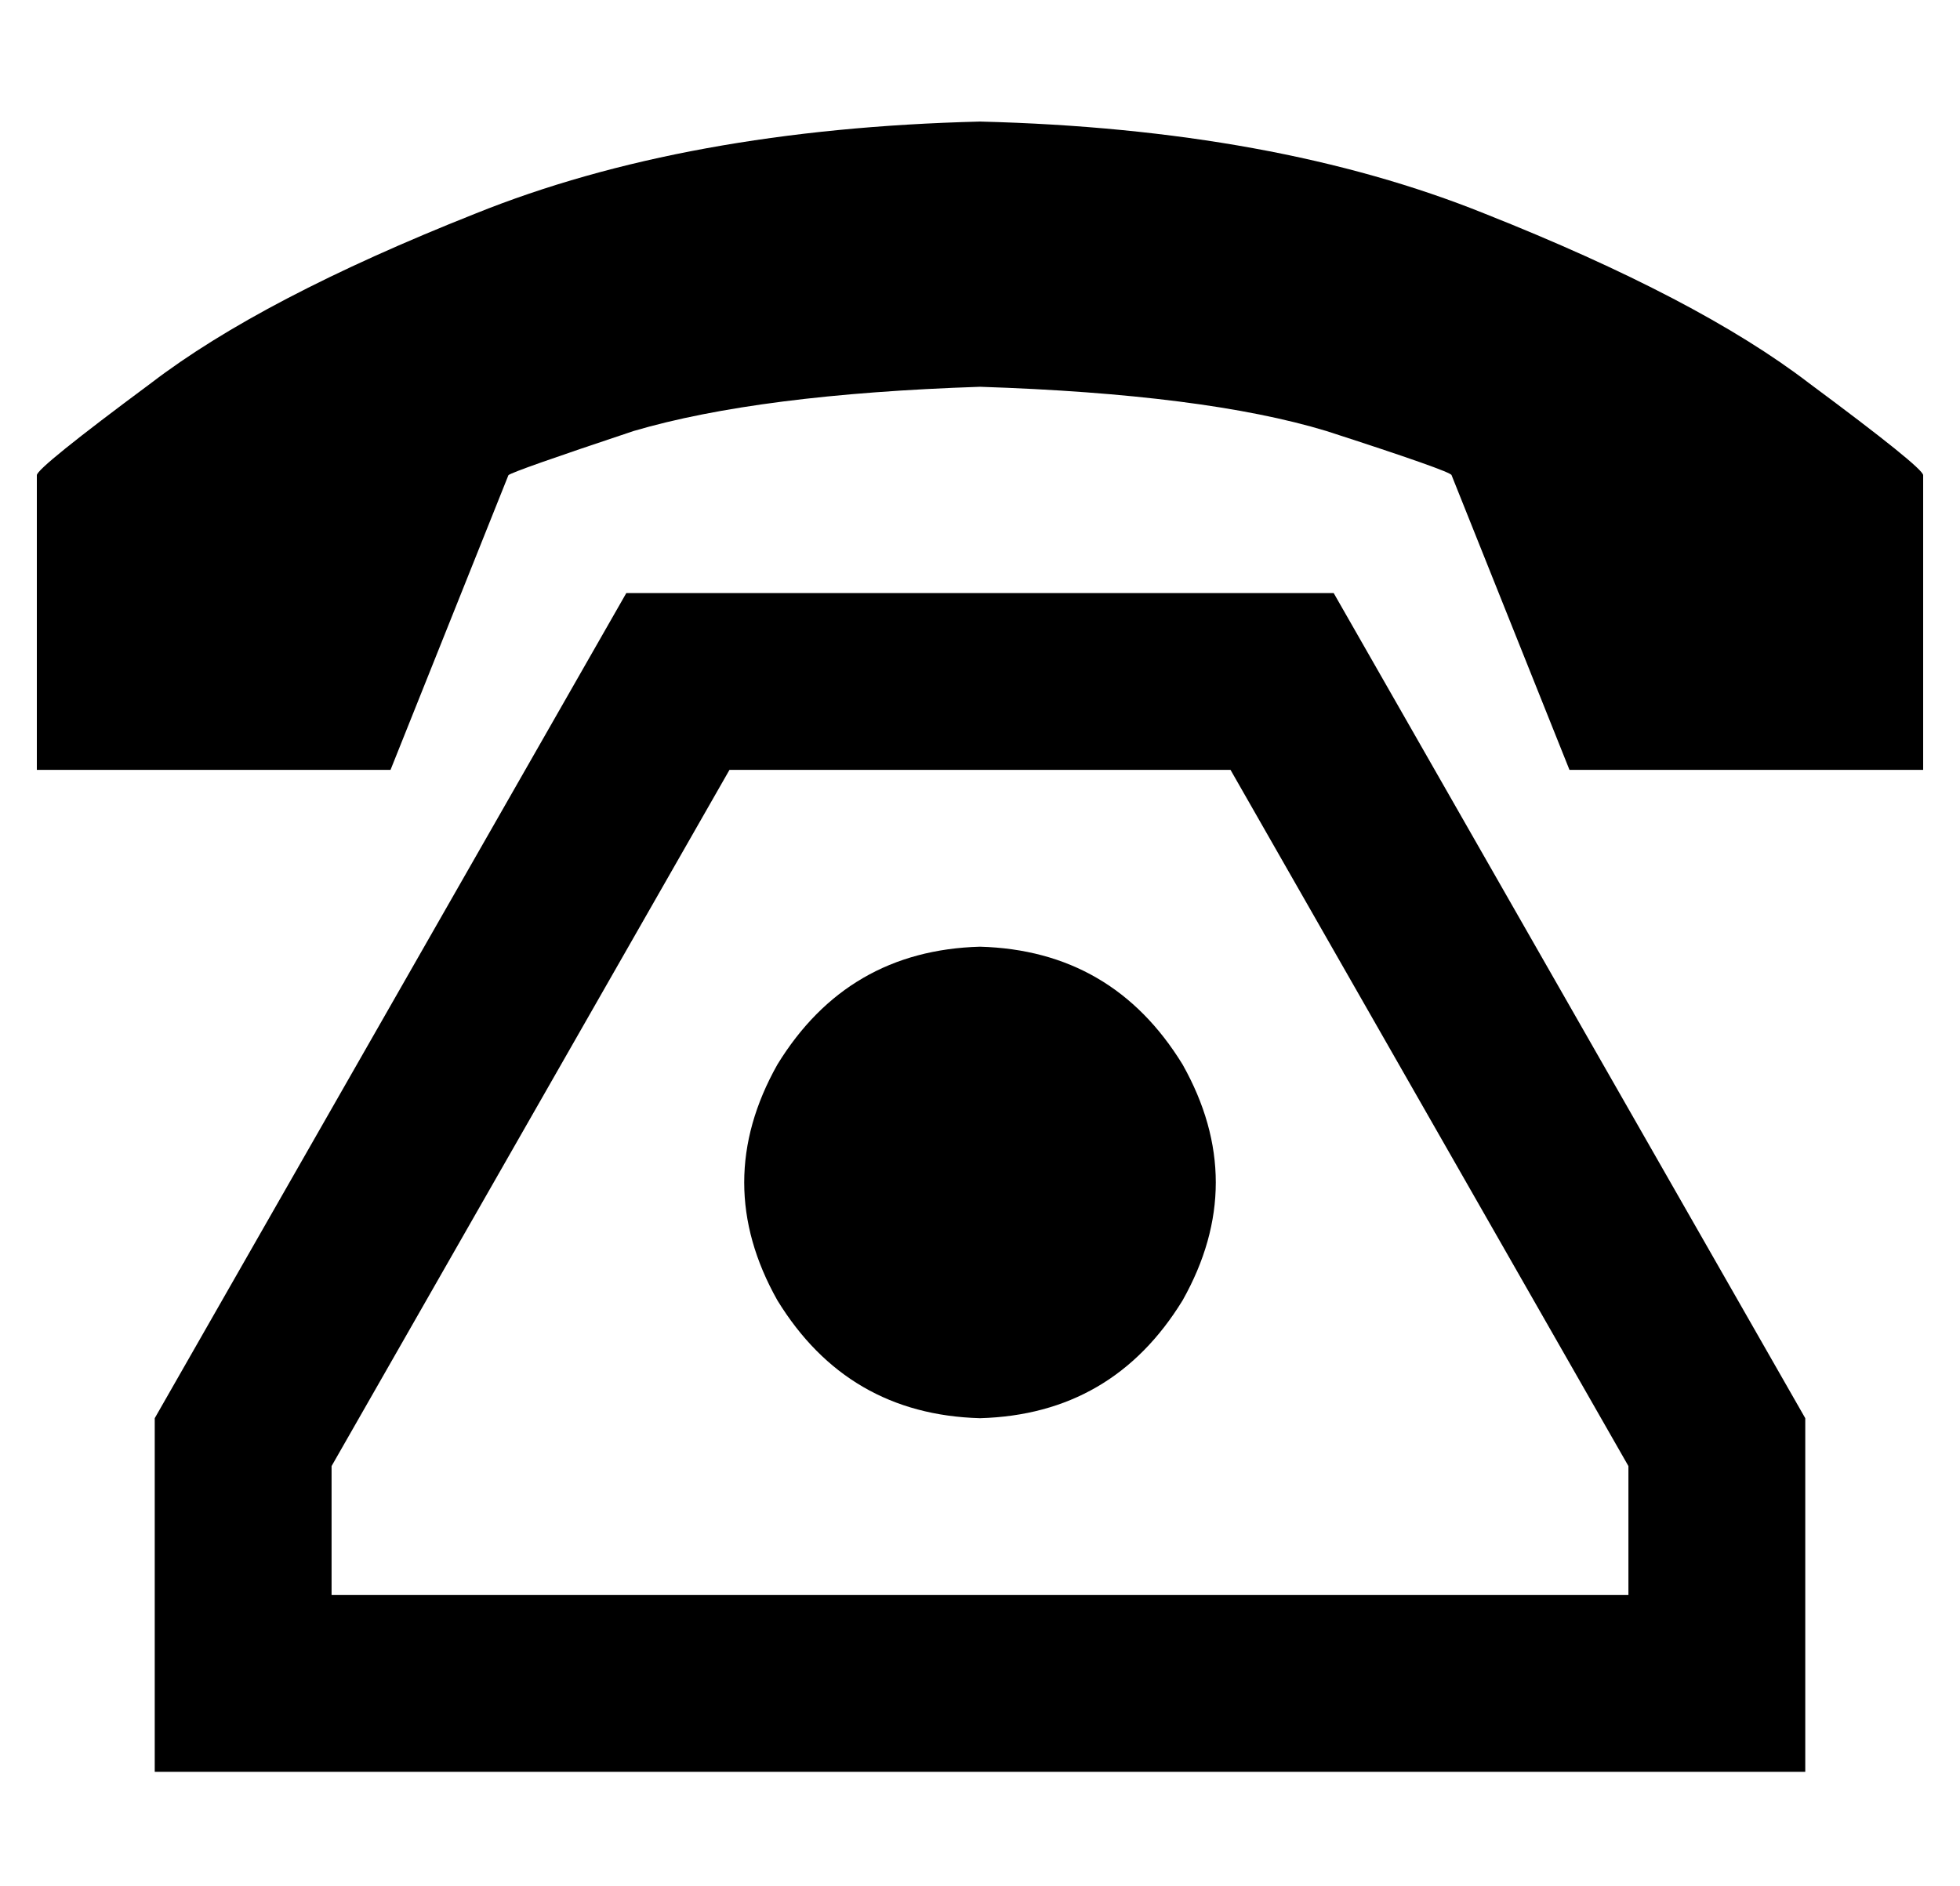 <?xml version="1.0" standalone="no"?>
<!DOCTYPE svg PUBLIC "-//W3C//DTD SVG 1.1//EN" "http://www.w3.org/Graphics/SVG/1.1/DTD/svg11.dtd" >
<svg xmlns="http://www.w3.org/2000/svg" xmlns:xlink="http://www.w3.org/1999/xlink" version="1.1" viewBox="-10 -40 532 512">
   <path fill="currentColor"
d="M0 169v-80v80v-80q0 -2 31 -25q30 -23 88 -46q57 -23 137 -25q80 2 137 25q58 23 88 46q31 23 31 25v80v0h-96v0l-32 -80v0q0 -1 -34 -12q-33 -10 -94 -12q-60 2 -94 12q-33 11 -34 12l-32 80v0h-96v0zM256 345q36 -1 55 -32q18 -32 0 -64q-19 -31 -55 -32q-36 1 -55 32
q-18 32 0 64q19 31 55 32v0zM32 441v-96v96v-96l128 -224v0h192v0l128 224v0v96v0h-448v0zM432 393v-35v35v-35l-108 -189v0h-136v0l-108 189v0v35v0h352v0z" />
</svg>
